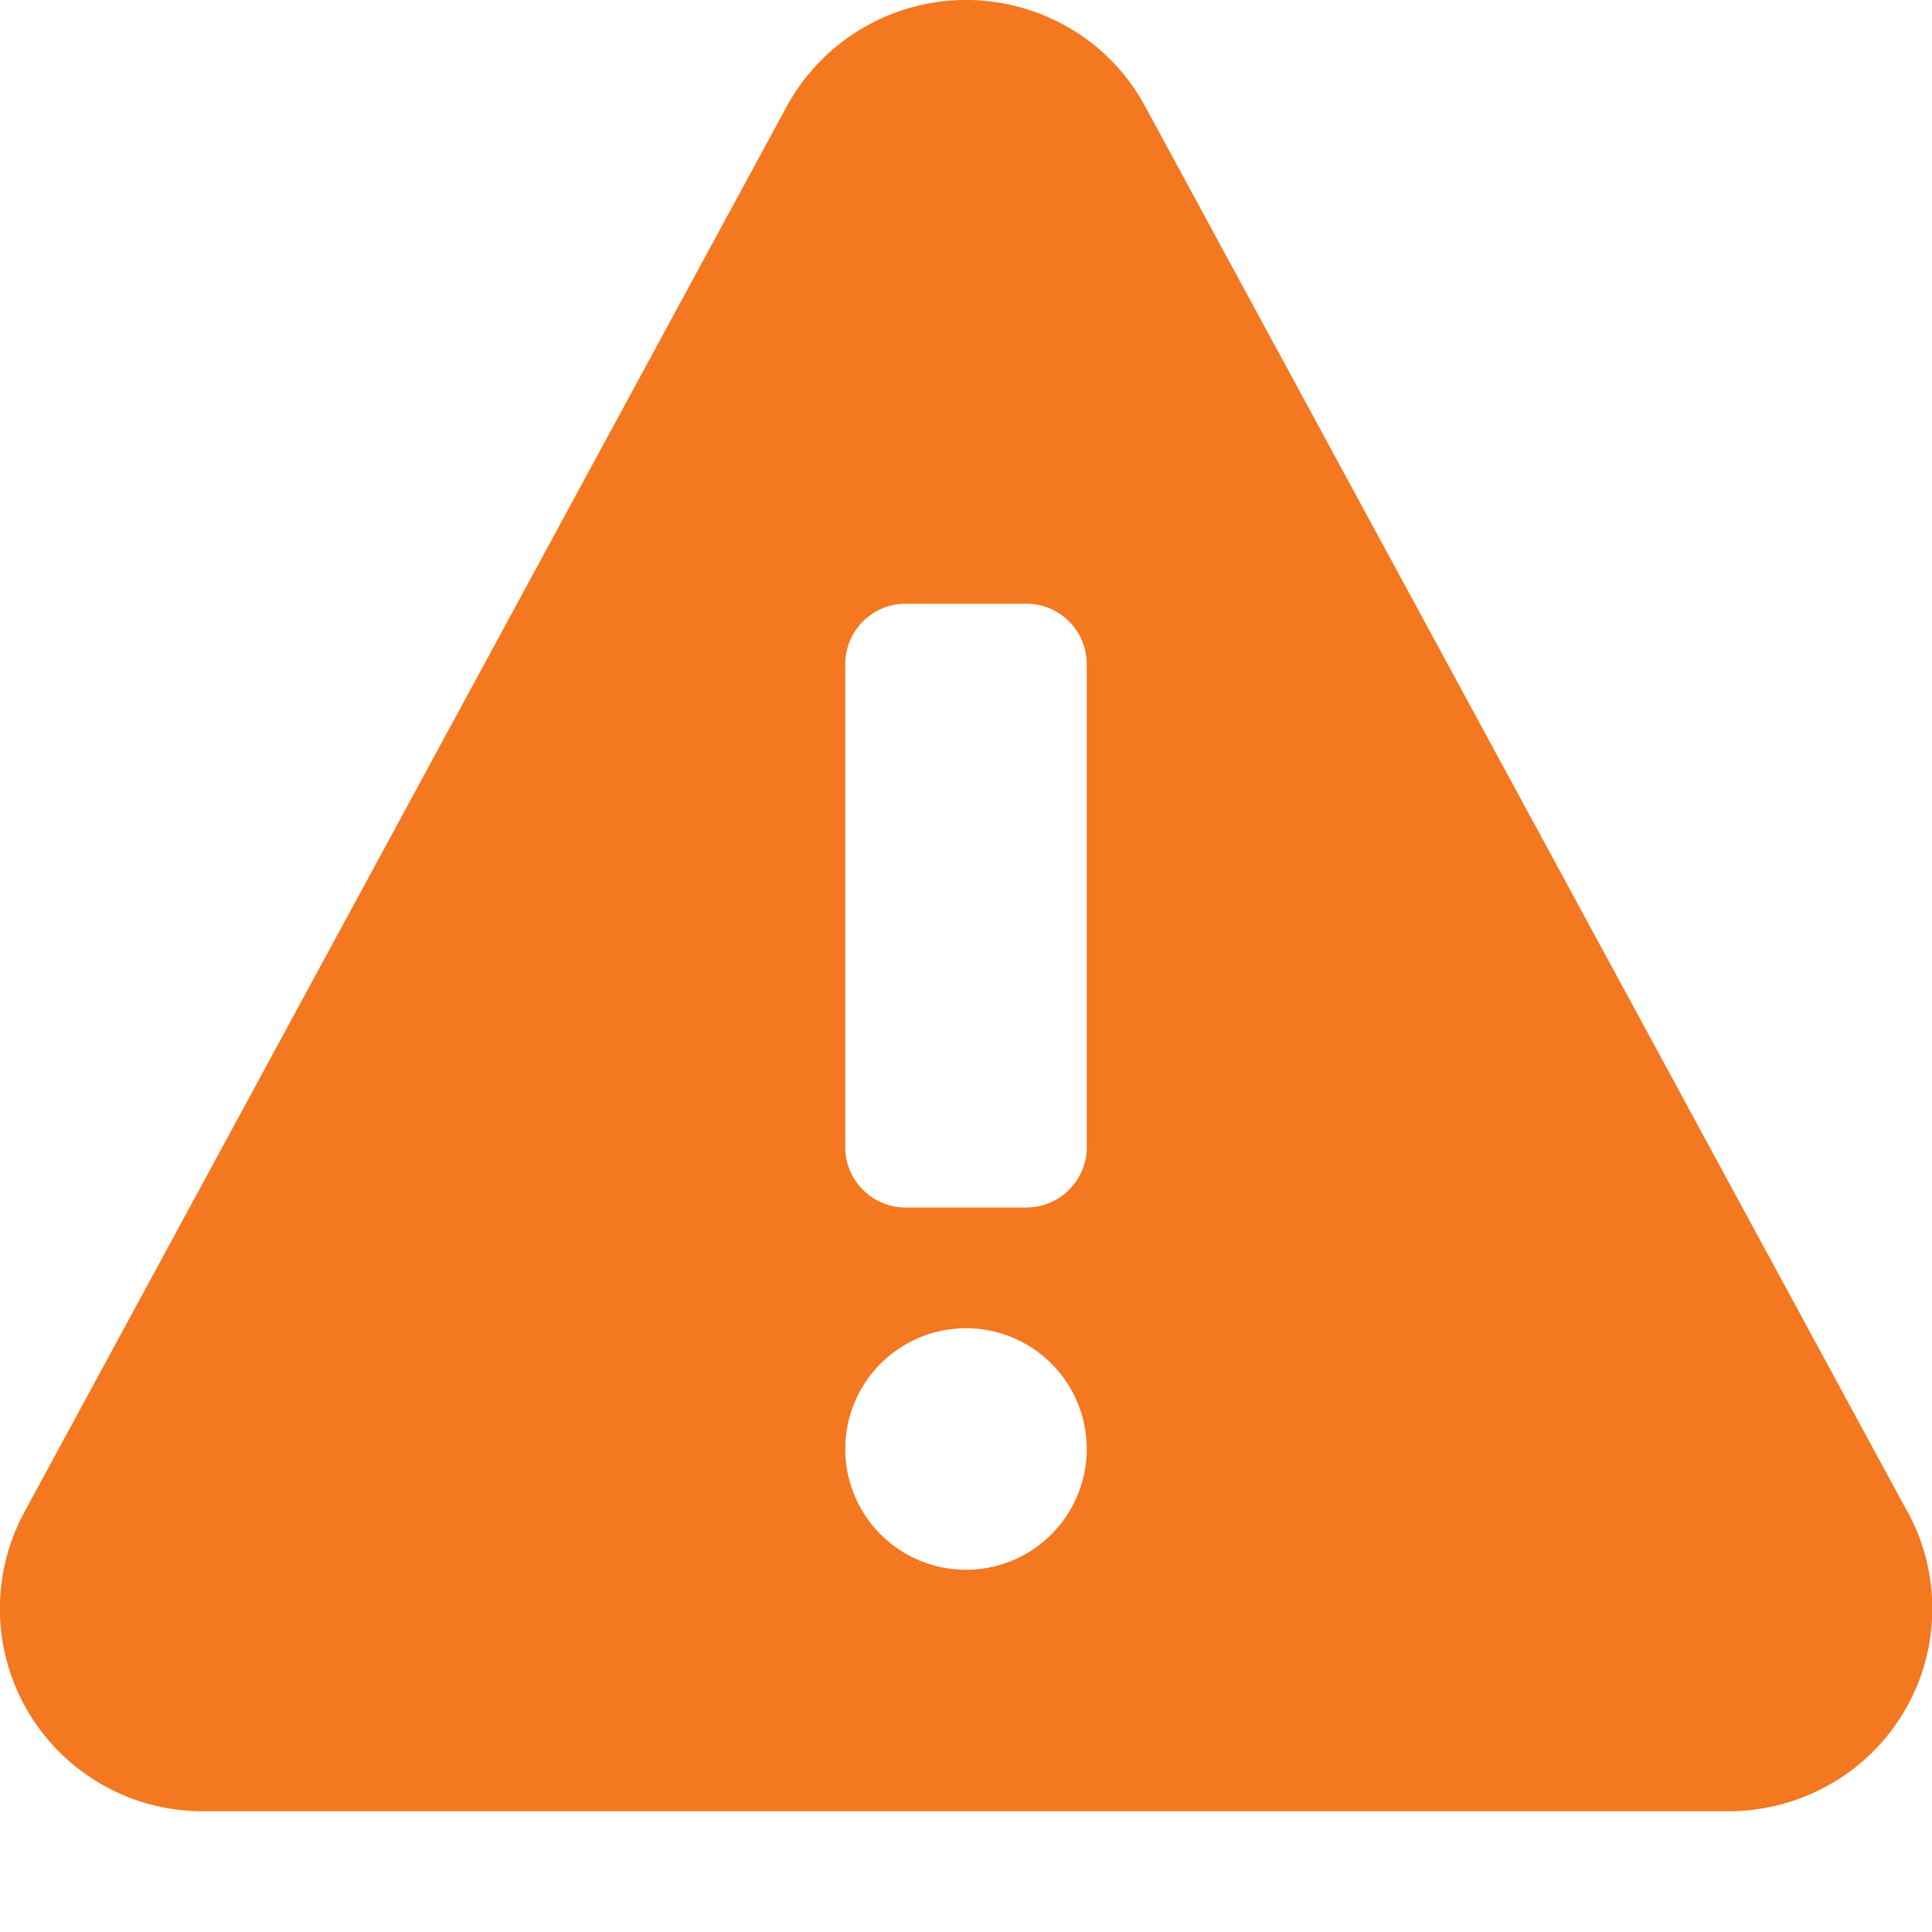 <svg xmlns="http://www.w3.org/2000/svg" xmlns:xlink="http://www.w3.org/1999/xlink" x="0px" y="0px" width="16px" height="16px" viewBox="0 0 16 16"><g transform="translate(0, 0)"><path d="M15.8,12.526,9.483.88A1.668,1.668,0,0,0,8.8.2,1.693,1.693,0,0,0,6.516.88L.2,12.526A1.678,1.678,0,0,0,1.686,15H14.314a1.7,1.7,0,0,0,.8-.2,1.673,1.673,0,0,0,.687-2.274ZM8,13a1,1,0,1,1,1-1A1,1,0,0,1,8,13ZM9,9.5a.5.5,0,0,1-.5.5h-1A.5.5,0,0,1,7,9.5v-4A.5.5,0,0,1,7.5,5h1a.5.5,0,0,1,.5.5Z" fill="#f37820"></path></g></svg>